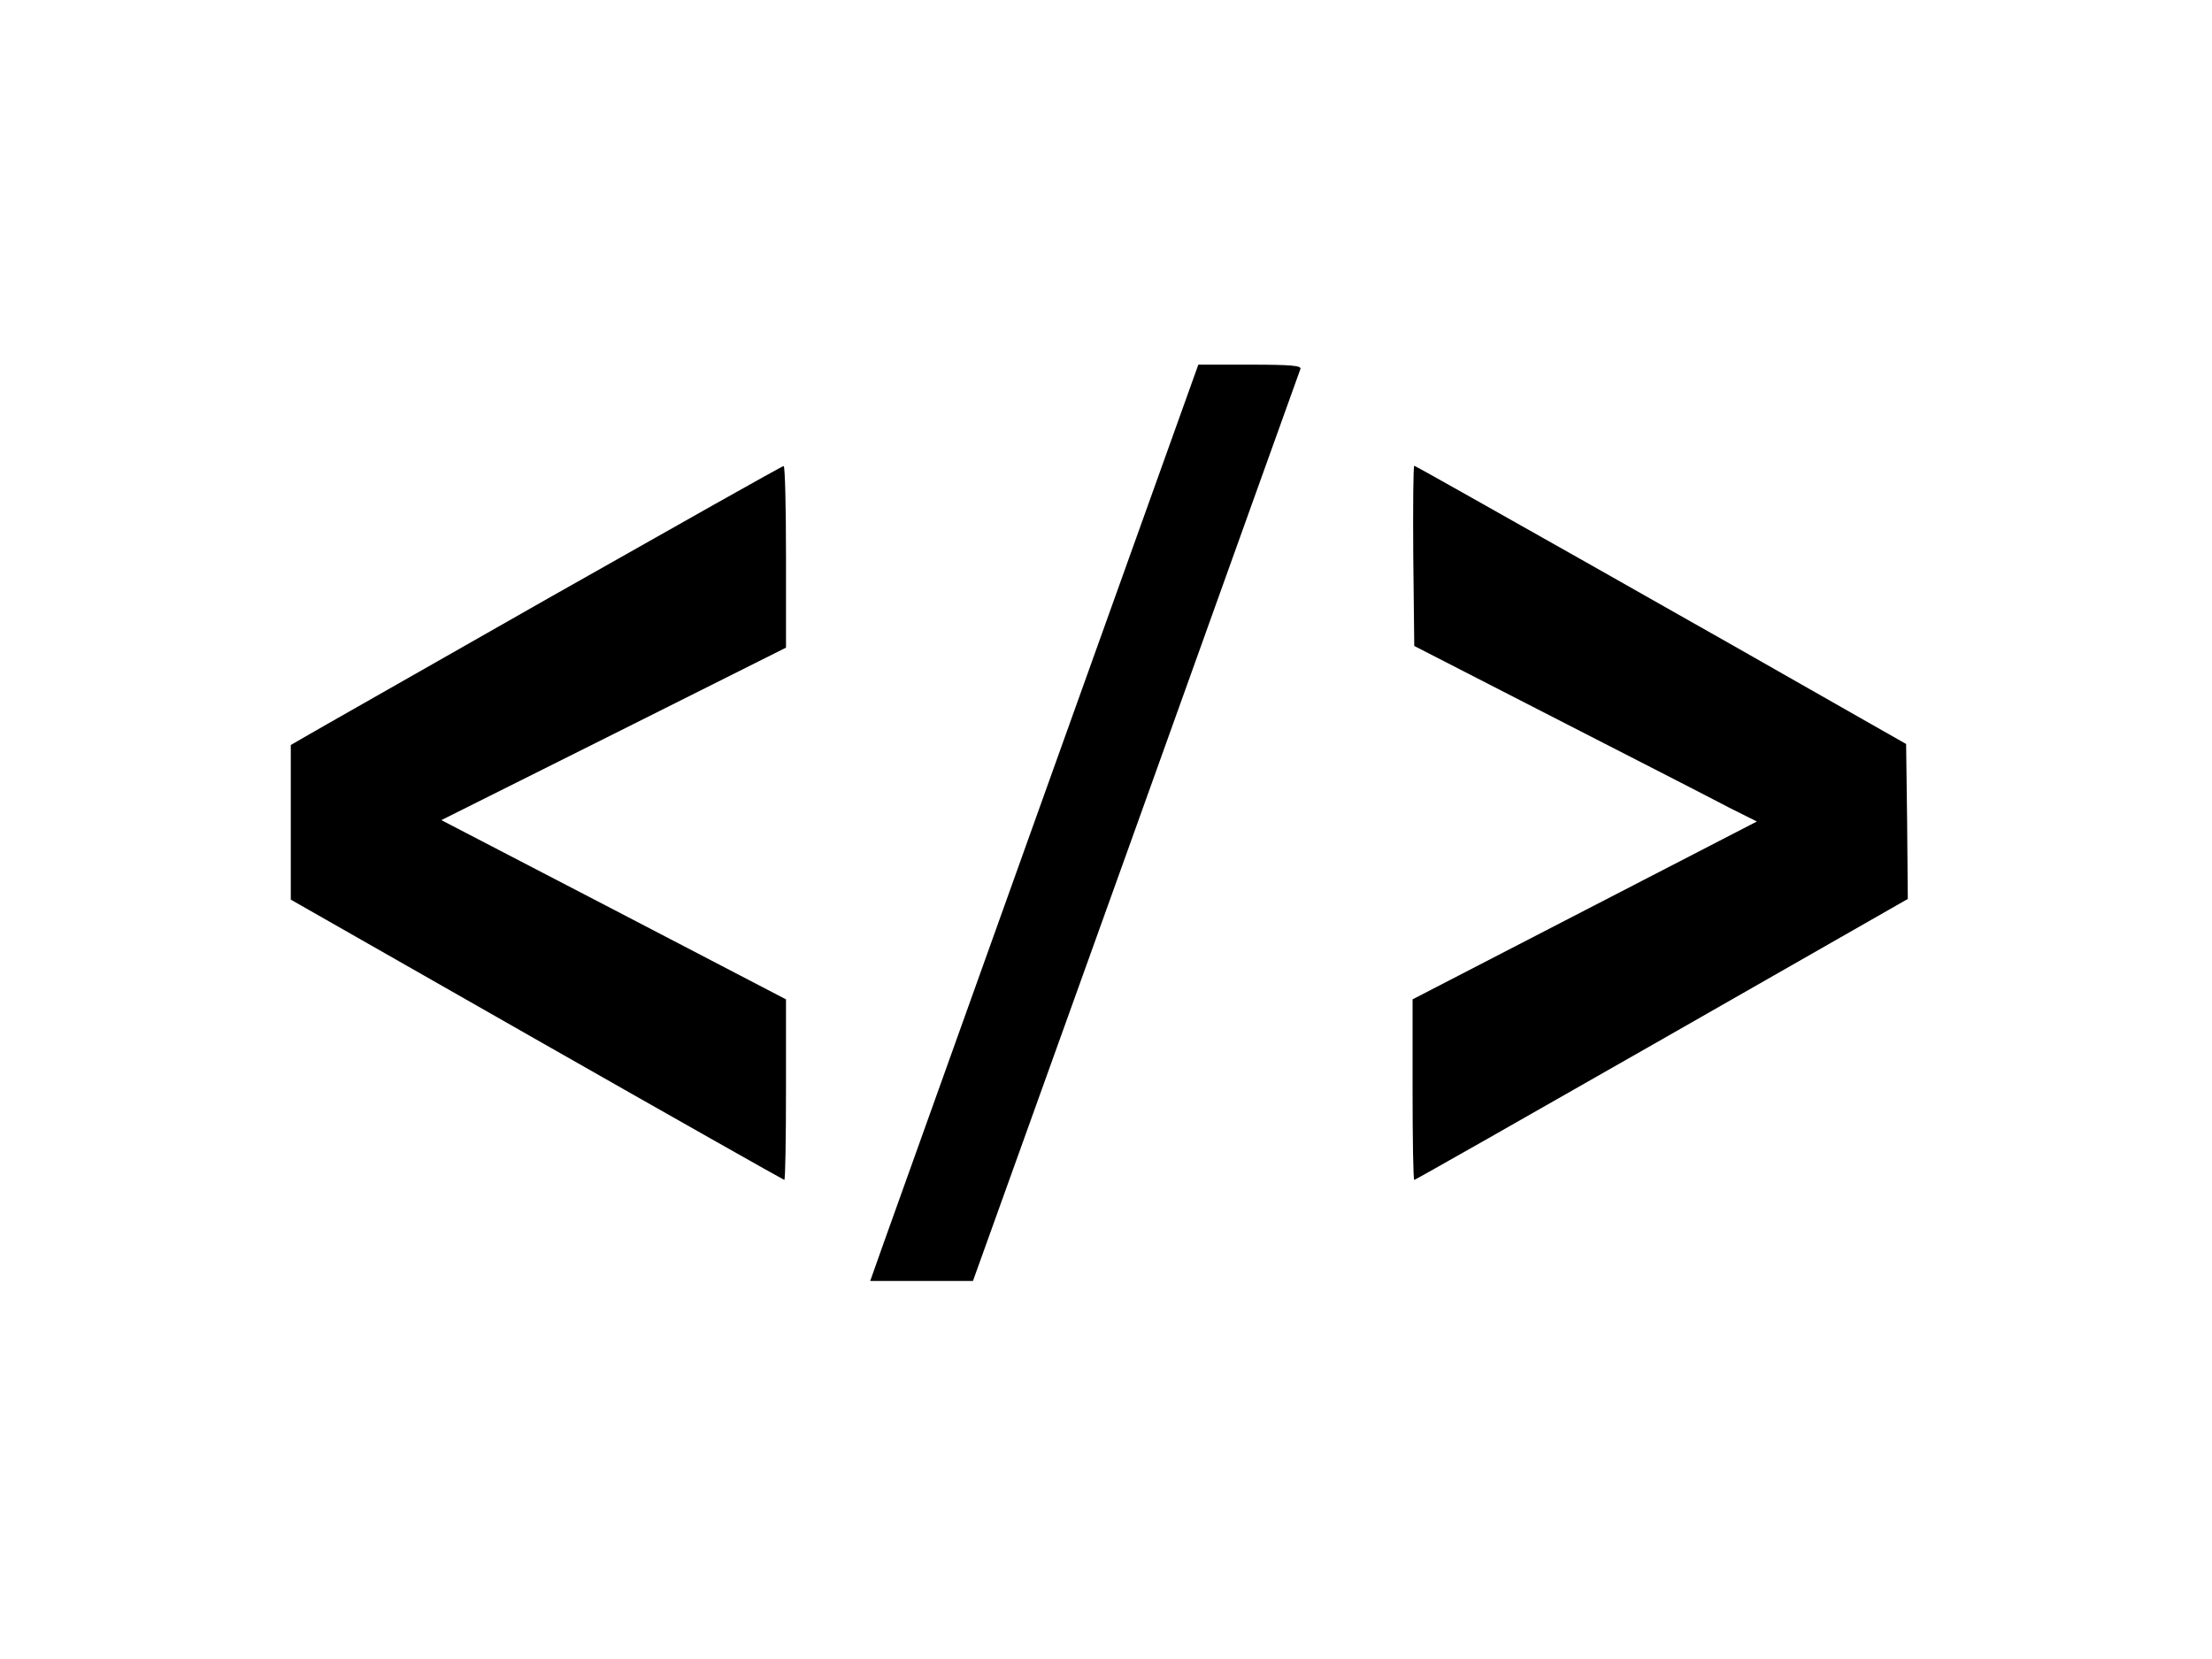 <?xml version="1.0" standalone="no"?>
<!DOCTYPE svg PUBLIC "-//W3C//DTD SVG 1.0//EN" "http://www.w3.org/TR/2001/REC-SVG-20010904/DTD/svg10.dtd">
<svg xmlns="http://www.w3.org/2000/svg" xmlns:xlink="http://www.w3.org/1999/xlink" id="body_1" width="64" height="48">

<g transform="matrix(0.062 0 0 0.062 0 0)">
	<g transform="matrix(0.077 0 0 -0.077 128 392.448)">
	</g>
    <path transform="matrix(0.077 0 0 -0.077 128 392.448)"  d="M4687.6 340.7C 4185.3 -1061.9 3738.2 -2311.4 3693.3 -2436L3693.3 -2436L3611.6 -2666.7L3924 -2666.7L4234.3 -2666.7L5222.5 83.5C 5765.6 1596.4 6212.7 2845.9 6218.8 2860.2C 6227 2880.6 6163.7 2886.7 5914.6 2886.7L5914.6 2886.7L5600.2 2886.7L4687.6 340.7z" stroke="none" fill="#000000" fill-rule="nonzero" />
	<g transform="matrix(0.077 0 0 -0.077 128 392.448)">
	</g>
    <path transform="matrix(0.077 0 0 -0.077 128 392.448)"  d="M1661.9 1471.8C 888.1 1030.8 218.4 651 177.6 626.5L177.6 626.5L100 581.6L100 114.1L100 -355.5L1590.4 -1204.9C 2411.2 -1672.4 3086.9 -2054.2 3091 -2054.2C 3097.1 -2054.2 3101.2 -1807.2 3101.2 -1507L3101.2 -1507L3101.2 -959.9L2058 -416.7L1012.6 126.3L2058 649L3101.3 1171.7L3101.3 1723C 3101.3 2027.2 3095.2 2274.3 3087 2272.2C 3076.7 2272.1 2437.7 1910.8 1661.9 1471.8z" stroke="none" fill="#000000" fill-rule="nonzero" />
	<g transform="matrix(0.077 0 0 -0.077 128 392.448)">
	</g>
    <path transform="matrix(0.077 0 0 -0.077 128 392.448)"  d="M6902.8 1729L6908.9 1181.8L7776.6 736.7C 8254.4 491.7 8721.9 252.8 8813.8 203.8L8813.8 203.8L8985.3 118L7942 -420.8L6898.7 -959.8L6898.7 -1507C 6898.7 -1807.1 6902.8 -2054.2 6908.9 -2054.2C 6915 -2054.2 7590.8 -1670.4 8409.5 -1202.8L8409.5 -1202.8L9900 -351.4L9895.9 118.2L9889.801 587.8L9634.601 732.8C 8781.2 1220.8 6917.101 2274.3 6909 2274.3C 6902.8 2274.2 6900.8 2029.2 6902.8 1729z" stroke="none" fill="#000000" fill-rule="nonzero" />
</g>
</svg>